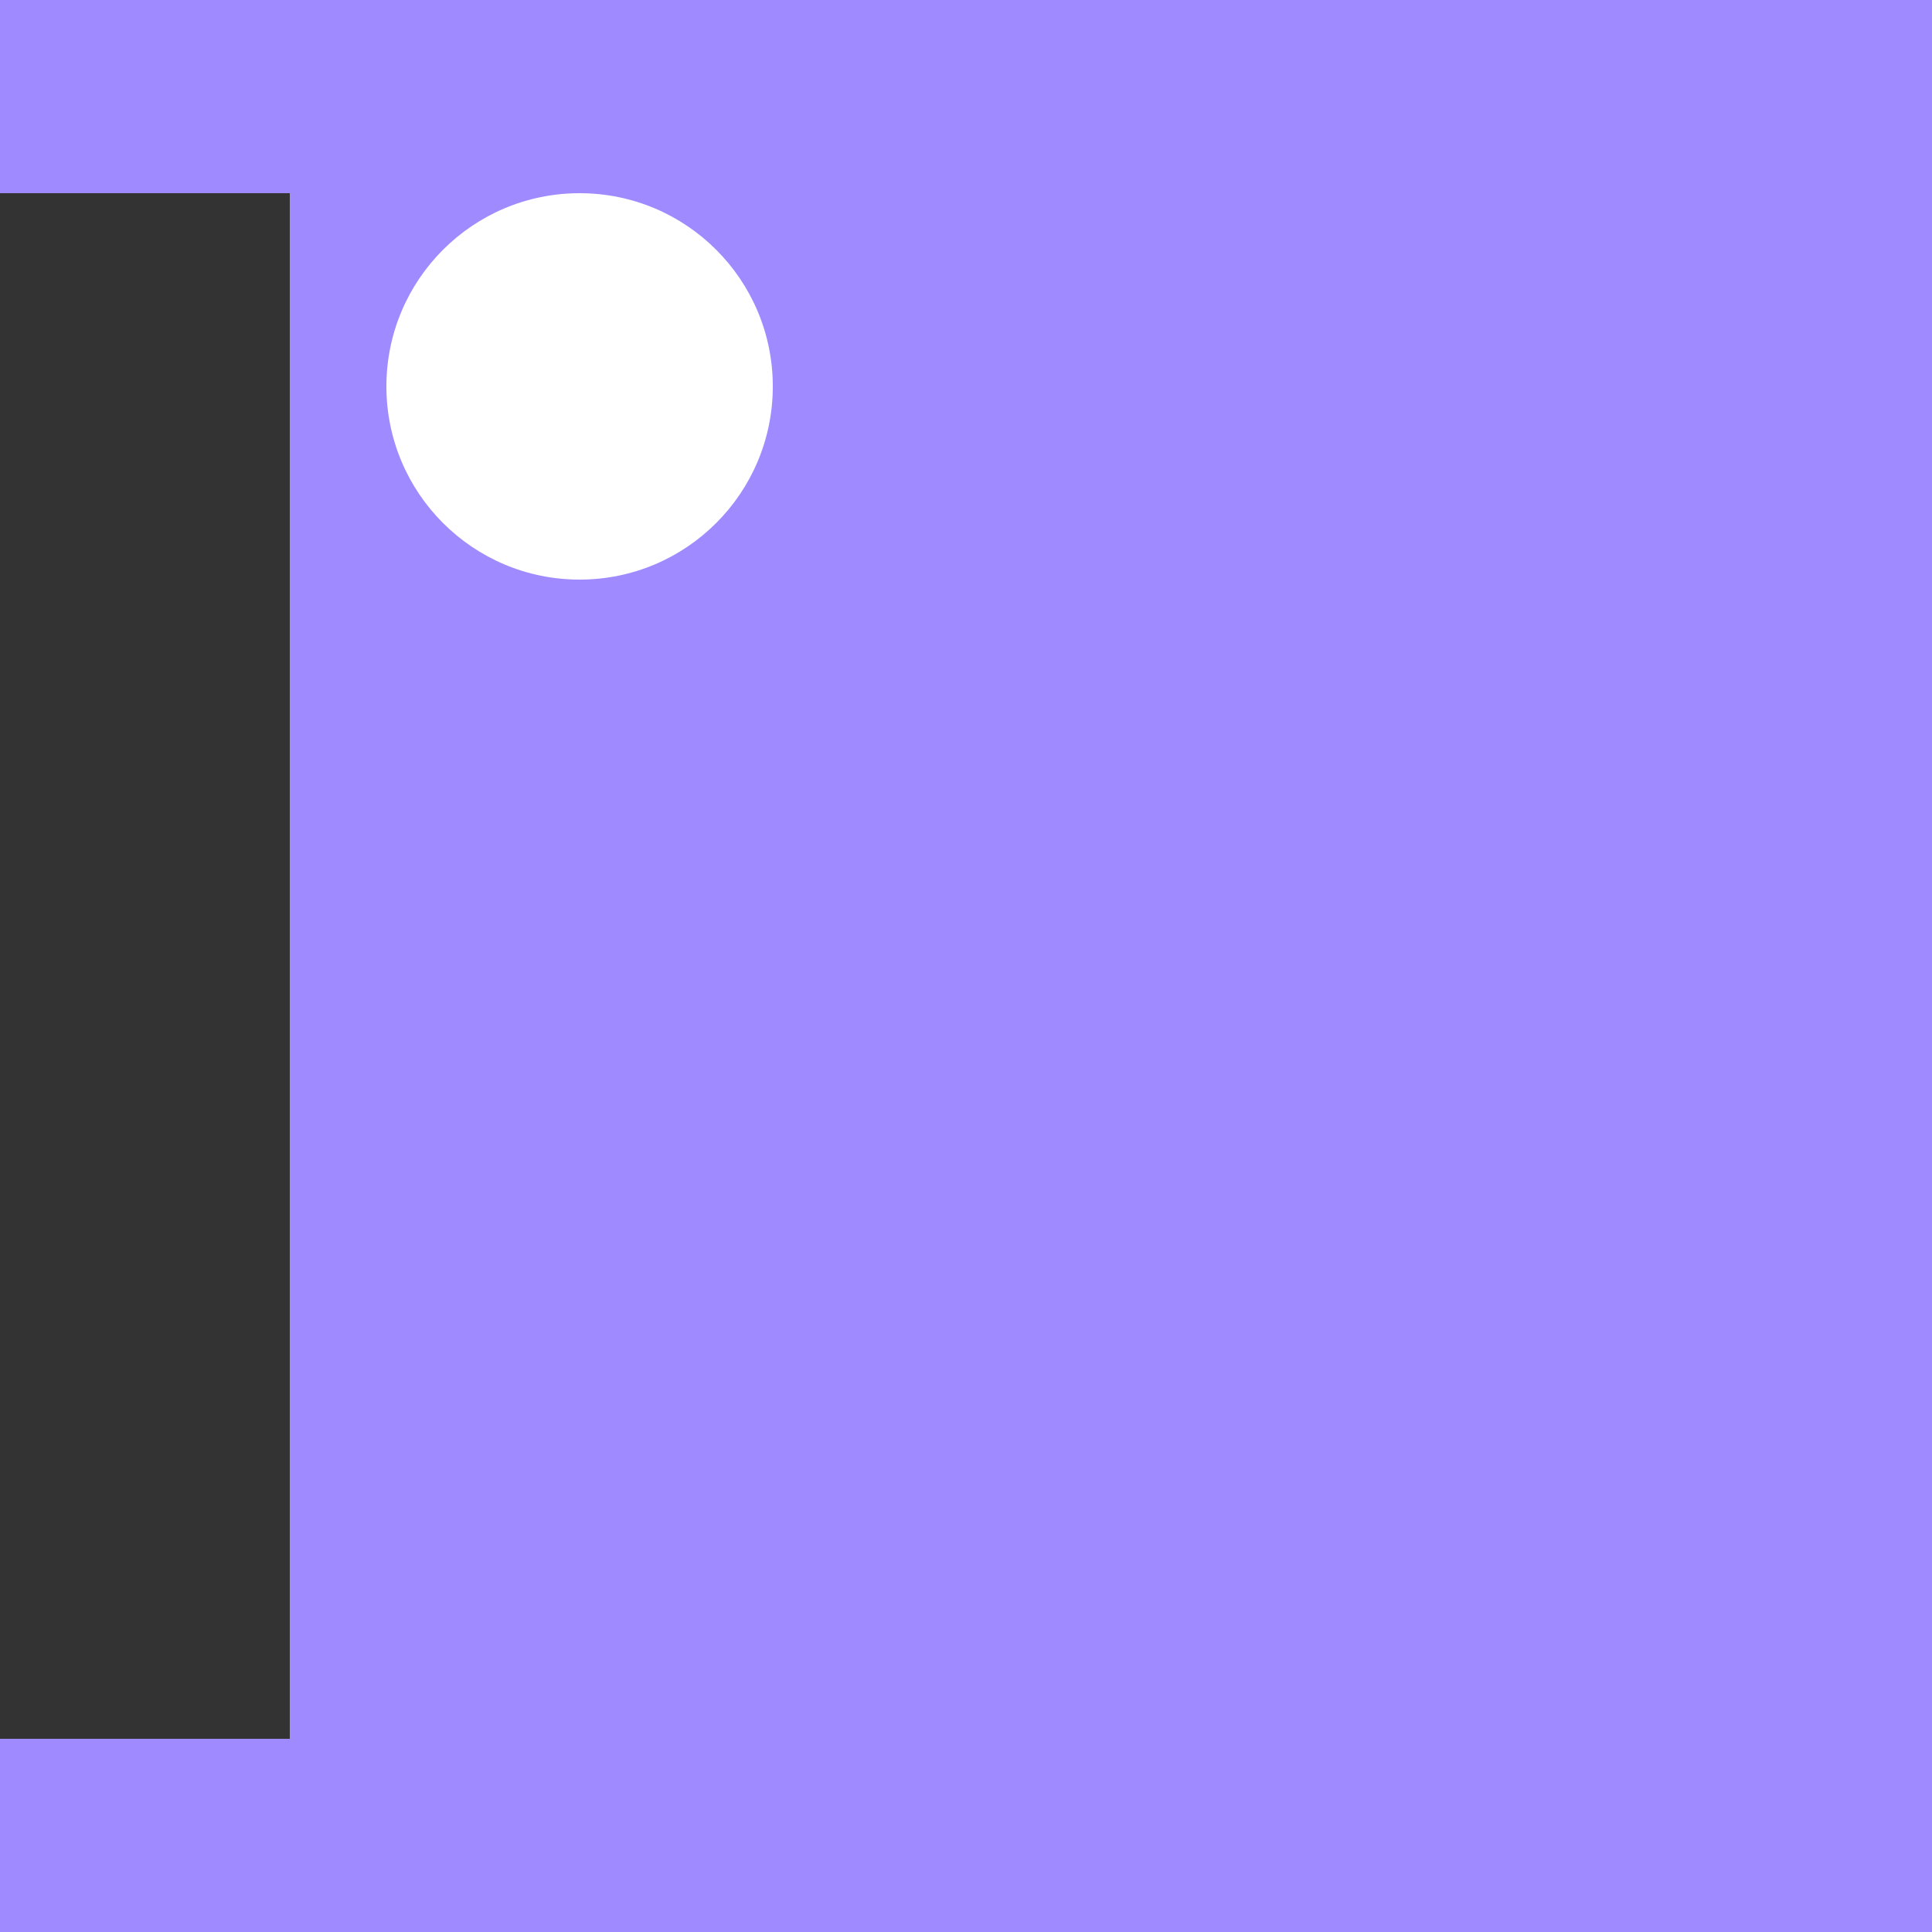 <svg width="200" height="200" version="1.1" baseProfile="full"
    viewBox="0 0 200 200" xmlns="http://www.w3.org/2000/svg">
    <rect x="0" y="0" width="200" height="200" fill="#333333" stroke="none"/>
    <rect x="30" width="170" height="200" fill="#a08aff" />
    <rect width="40" height="20" fill="#a08aff" />
    <rect y="180" width="40" height="20" fill="#a08aff" />

    <!--目-->
    <circle cx="60" cy="40" r="20" fill="#fff" />
</svg>
